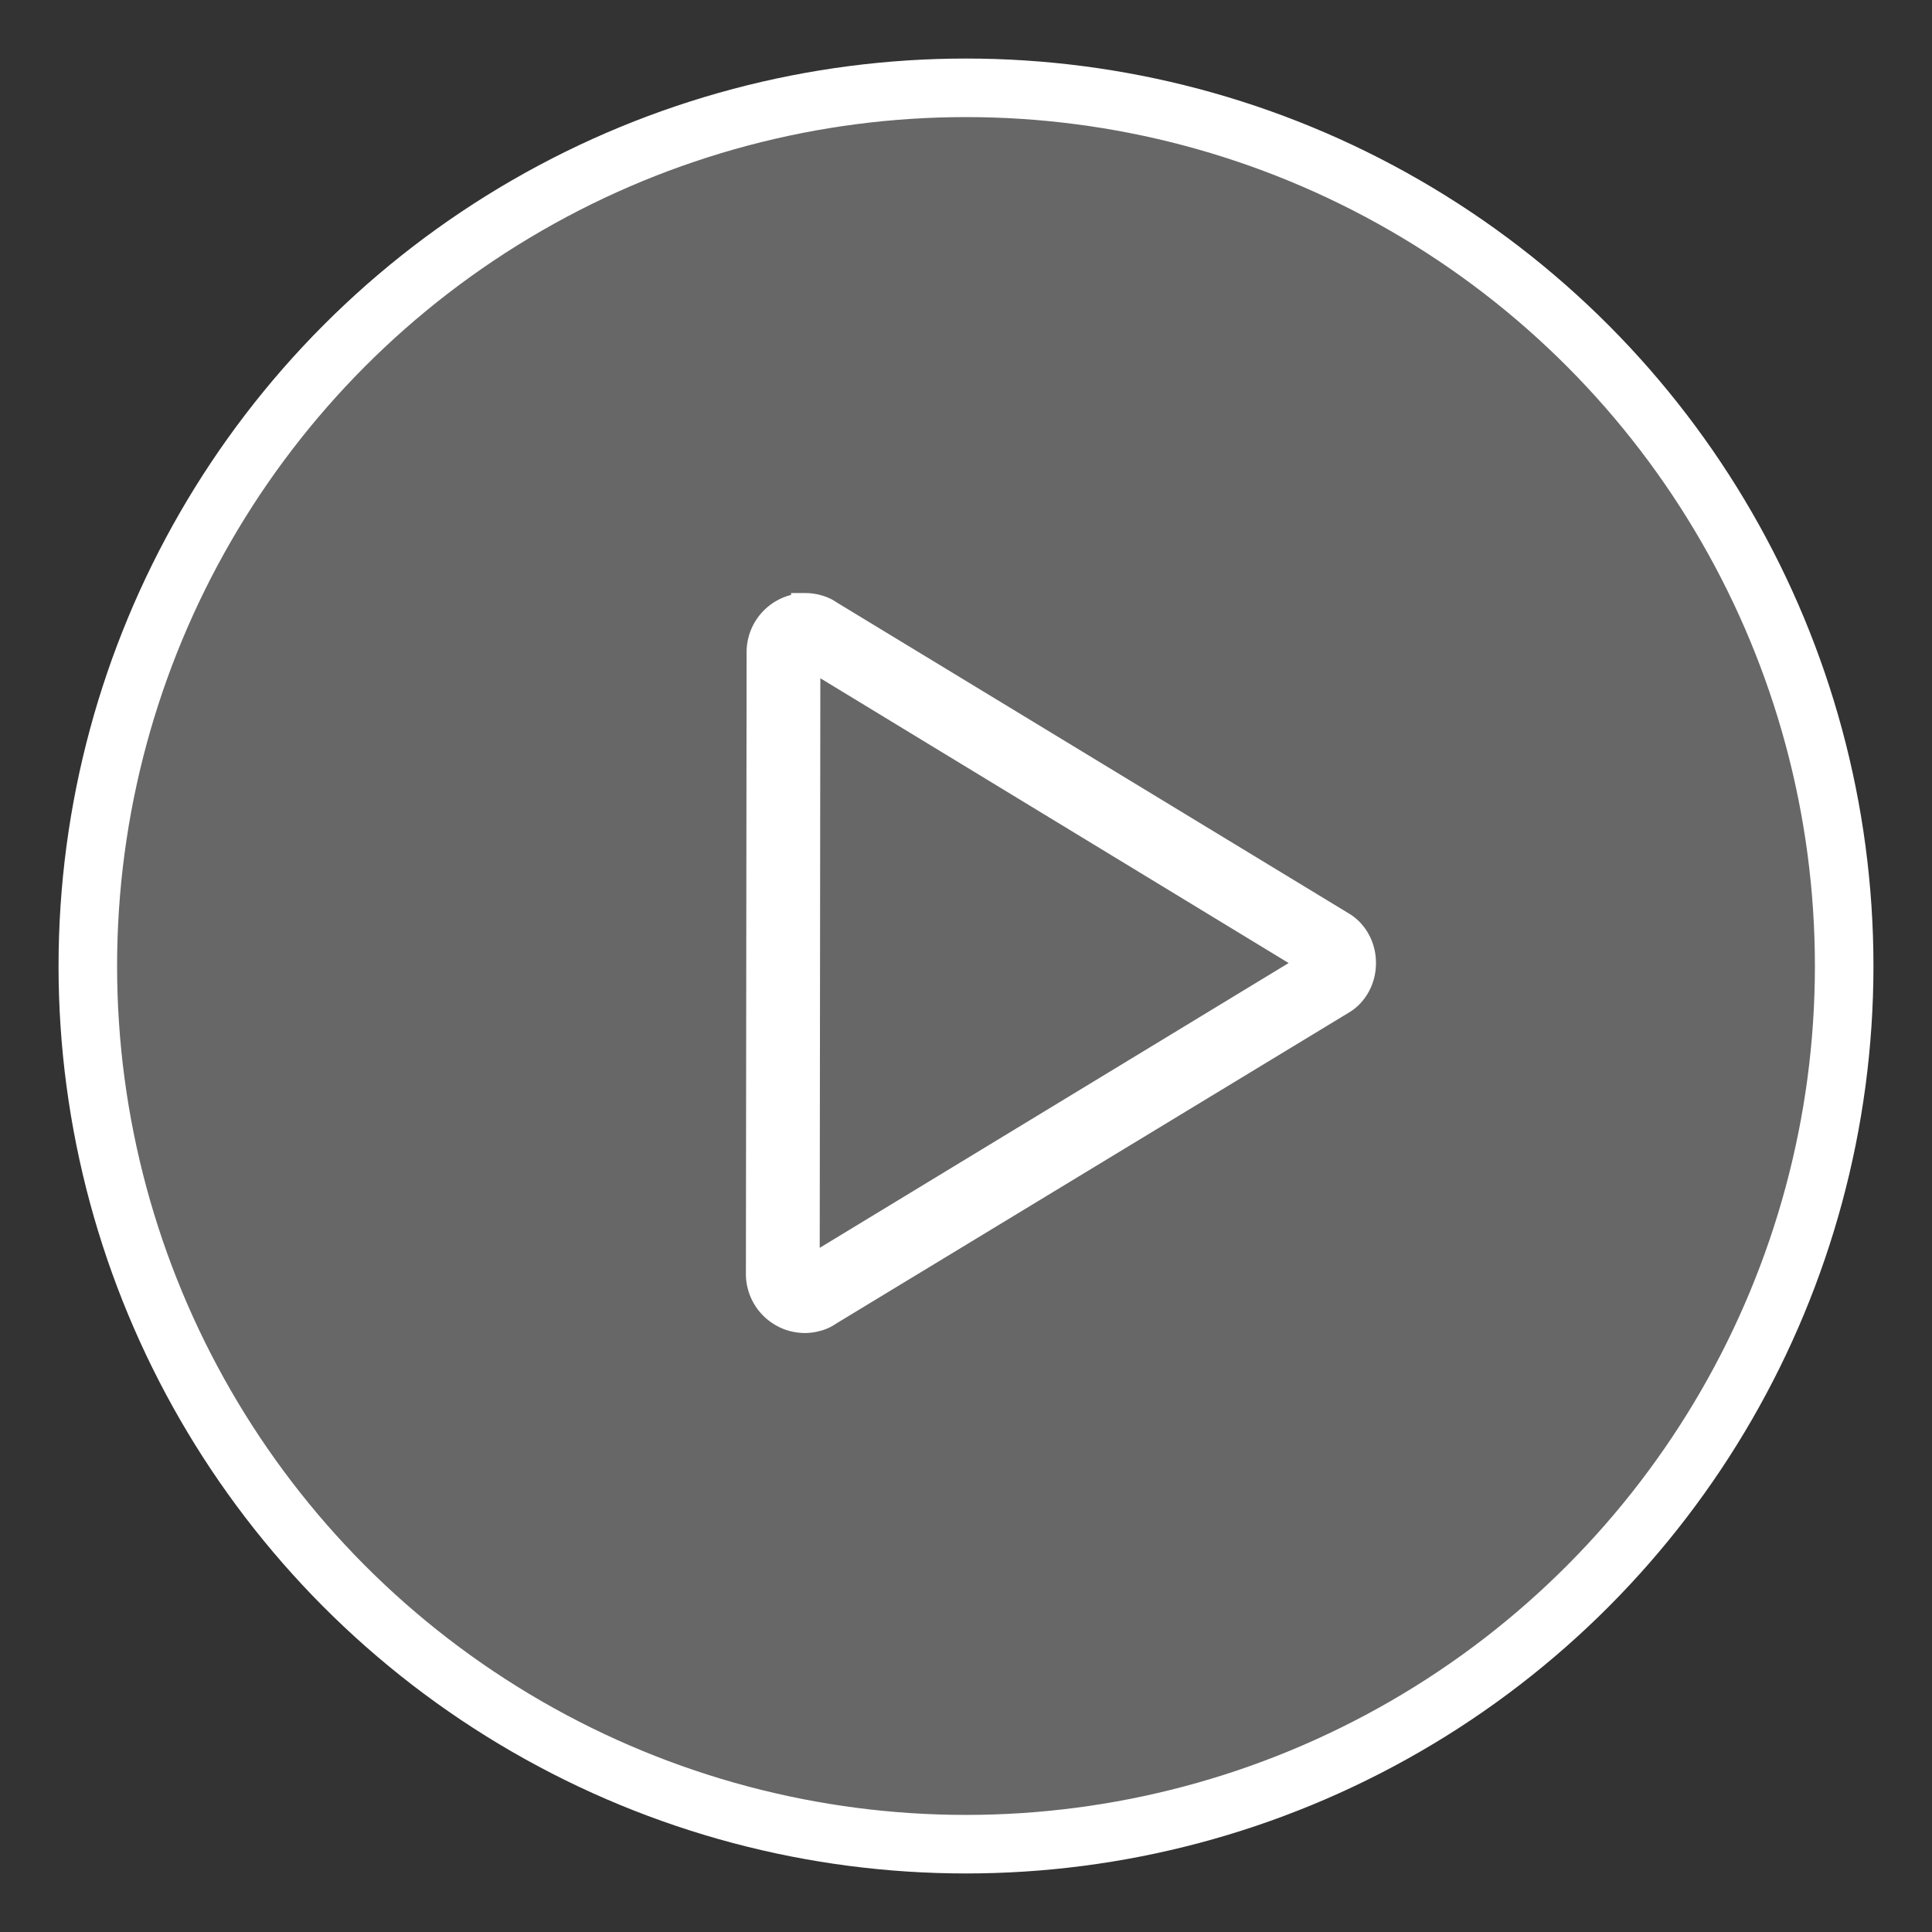 <svg xmlns="http://www.w3.org/2000/svg" width="66" height="66" viewBox="0 0 66 66">
    <rect x="0" y="0" width="66" height="66" fill="#333333" stroke="none"/>
    <g fill="none" fill-rule="evenodd" stroke="#FFF" transform="translate(3 3)">
        <circle cx="30" cy="30" r="30" fill="#E0E0E0" fill-opacity=".3" stroke-width="2"/>
        <path fill="#FFF" d="M24.525 19.28l-.023 21.237 17.483-10.618-17.46-10.618zm0-1.52c.127 0 .262.02.404.06.143.04.27.099.38.178l17.483 10.618c.222.127.396.305.523.534.127.23.19.48.19.749s-.063.518-.19.748c-.127.23-.3.408-.523.534L25.286 41.8a1.2 1.2 0 0 1-.38.178c-.143.04-.278.06-.404.06-.127 0-.254-.017-.38-.048a1.398 1.398 0 0 1-.357-.143 1.518 1.518 0 0 1-.784-1.33l.024-21.236a1.518 1.518 0 0 1 1.52-1.52z"/>
    </g>
</svg>
